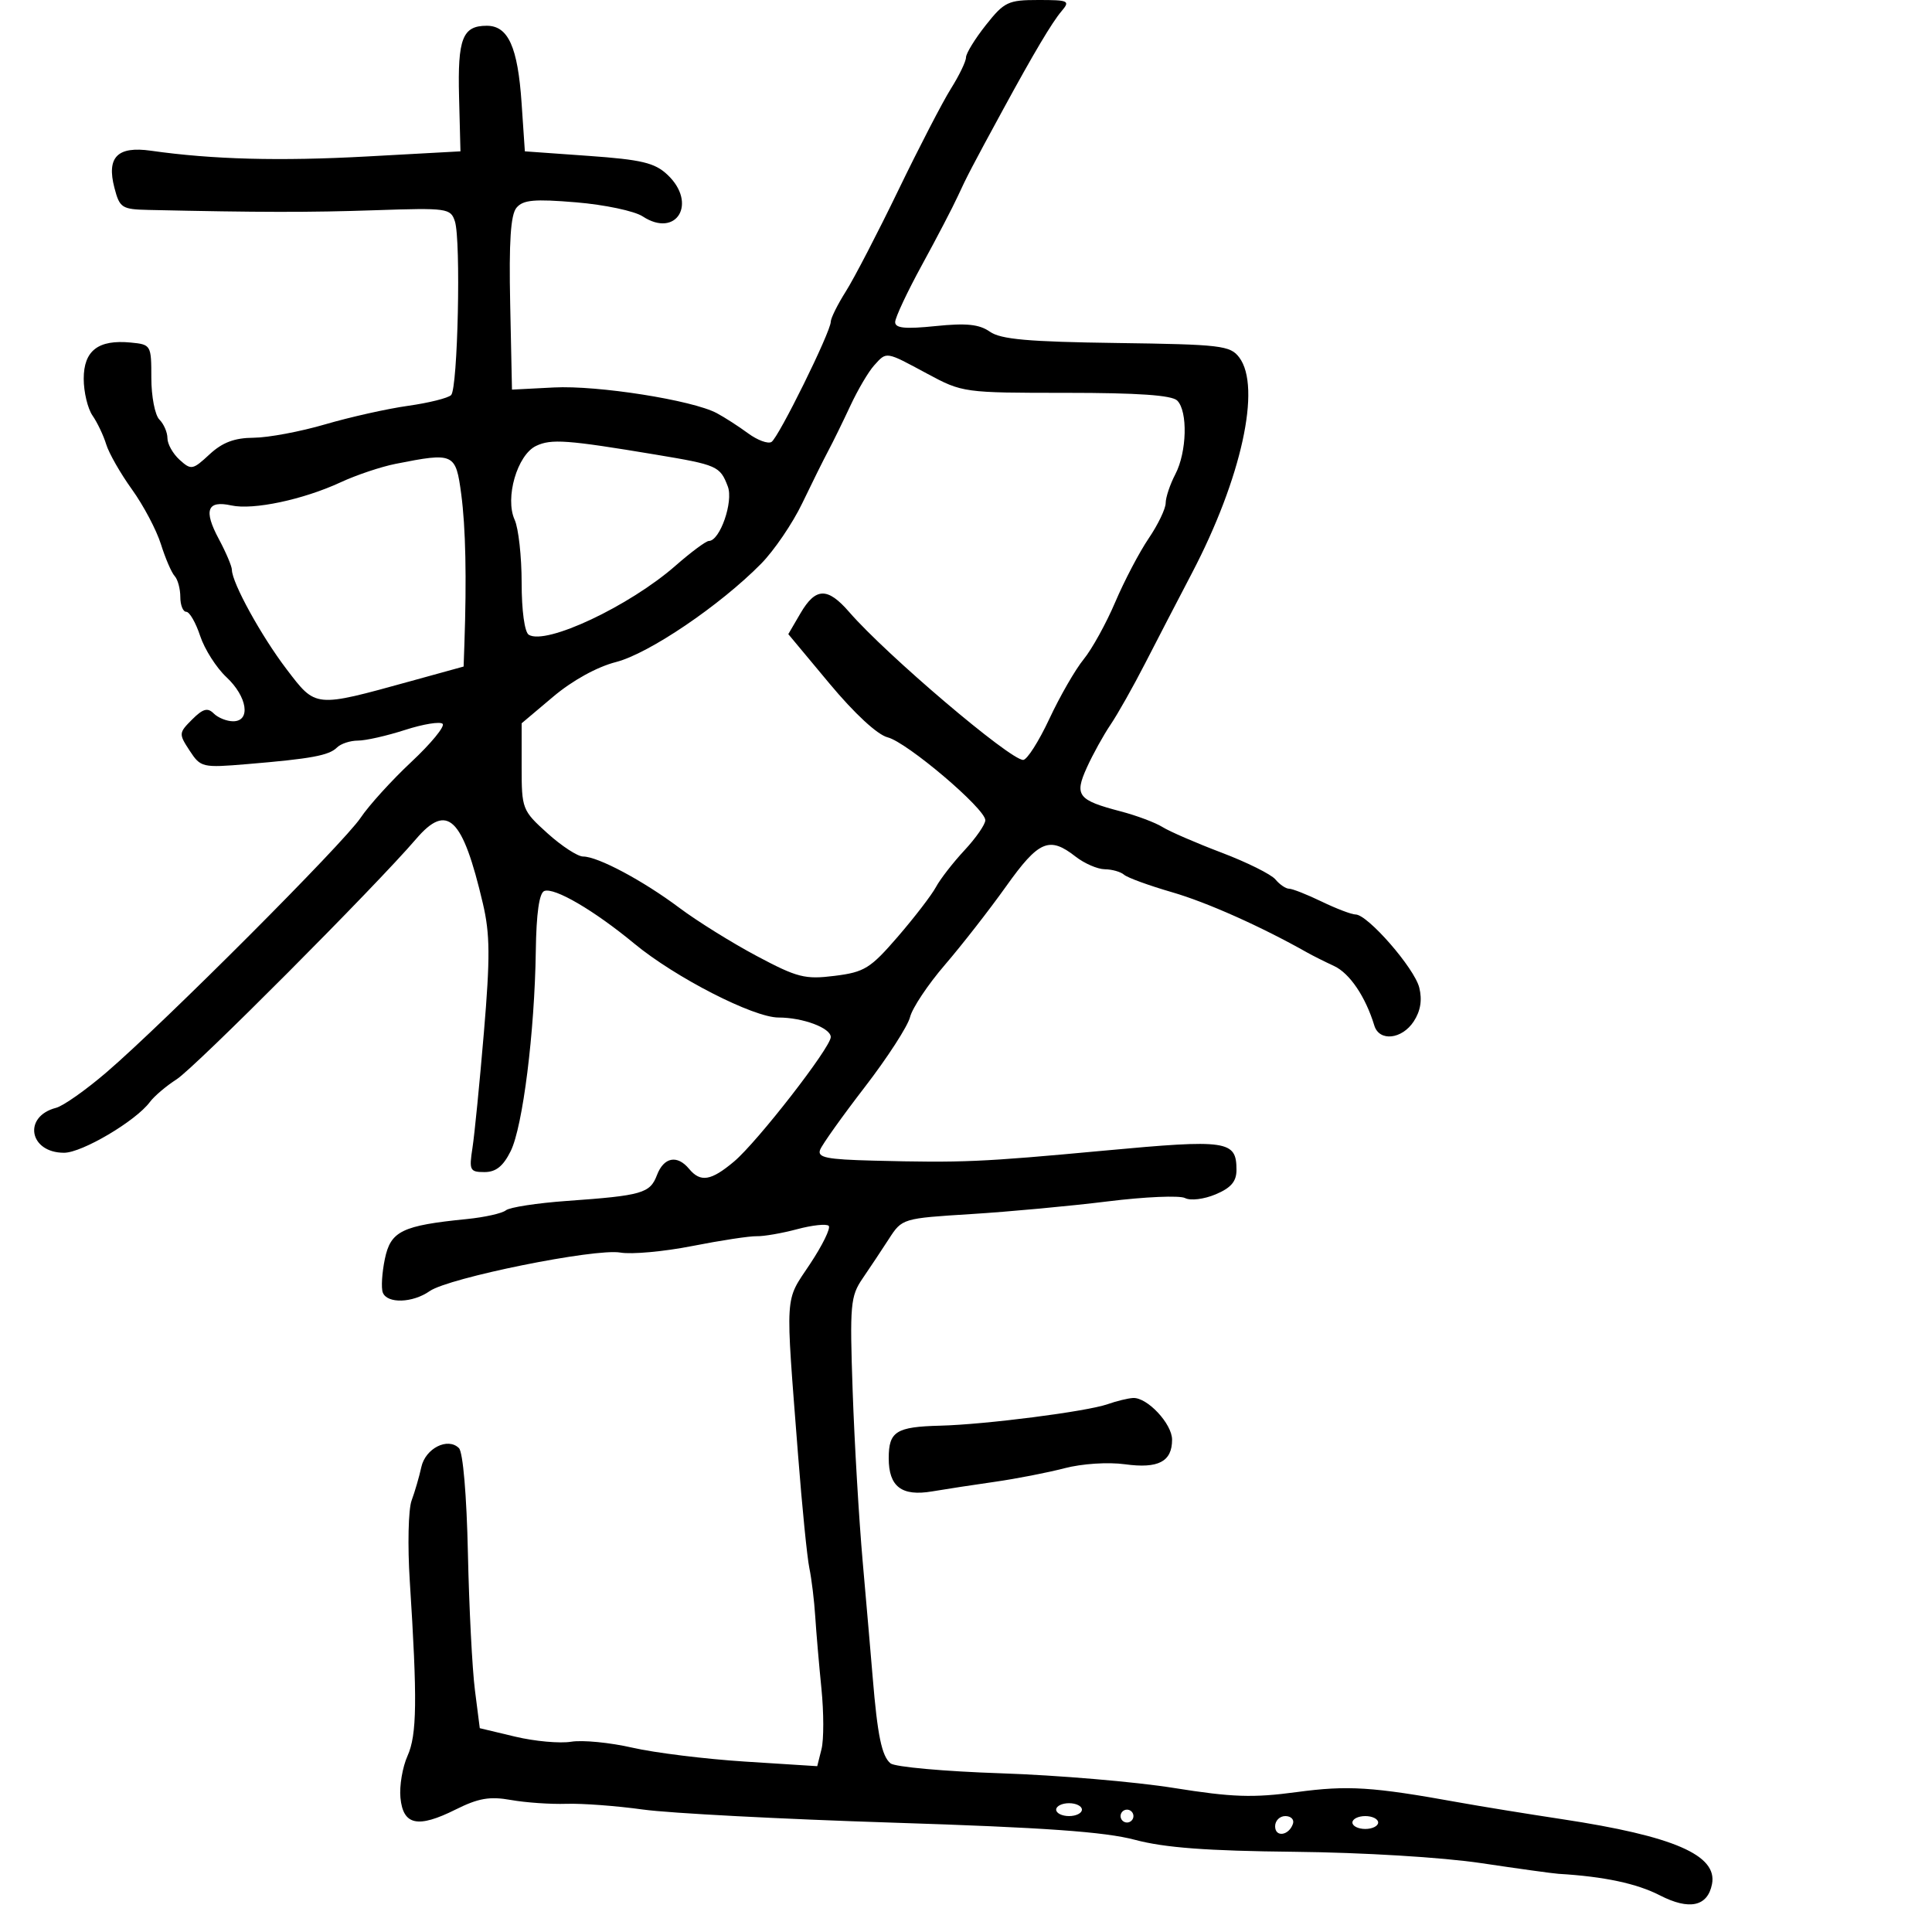 <svg xmlns="http://www.w3.org/2000/svg" width="300" height="300" viewBox="0 0 300 300" version="1.1">
	<path d="M 153.084 3.894 C 151.388 6.036, 150 8.294, 150 8.914 C 150 9.533, 148.946 11.718, 147.657 13.770 C 146.368 15.821, 142.703 22.900, 139.511 29.500 C 136.320 36.100, 132.649 43.179, 131.354 45.230 C 130.060 47.282, 129 49.411, 129 49.962 C 129 51.521, 120.902 67.942, 119.796 68.626 C 119.254 68.961, 117.615 68.356, 116.155 67.280 C 114.695 66.205, 112.506 64.796, 111.291 64.149 C 107.496 62.129, 92.812 59.816, 86.008 60.165 L 79.500 60.500 79.220 47.138 C 79.019 37.530, 79.293 33.352, 80.196 32.263 C 81.218 31.033, 82.949 30.875, 89.468 31.419 C 93.877 31.786, 98.521 32.766, 99.788 33.597 C 105.059 37.051, 108.337 31.544, 103.637 27.129 C 101.665 25.276, 99.639 24.793, 91.387 24.205 L 81.500 23.500 80.992 16 C 80.401 7.296, 78.917 4, 75.587 4 C 71.818 4, 71.048 5.979, 71.283 15.063 L 71.500 23.500 57 24.295 C 43.421 25.039, 32.989 24.762, 23.444 23.404 C 18.232 22.662, 16.525 24.394, 17.767 29.164 C 18.582 32.290, 18.915 32.506, 23.068 32.598 C 40.377 32.983, 47.934 32.993, 58.222 32.645 C 69.464 32.265, 69.973 32.336, 70.637 34.374 C 71.592 37.302, 71.091 60.301, 70.050 61.347 C 69.586 61.813, 66.572 62.564, 63.353 63.017 C 60.134 63.469, 54.350 64.763, 50.500 65.891 C 46.650 67.019, 41.653 67.955, 39.396 67.971 C 36.408 67.992, 34.543 68.694, 32.535 70.555 C 29.918 72.981, 29.683 73.024, 27.889 71.400 C 26.850 70.459, 26 68.950, 26 68.045 C 26 67.140, 25.438 65.837, 24.750 65.150 C 24.063 64.463, 23.500 61.560, 23.500 58.700 C 23.500 53.580, 23.451 53.495, 20.296 53.190 C 15.258 52.703, 13 54.443, 13 58.813 C 13 60.871, 13.614 63.443, 14.365 64.527 C 15.116 65.612, 16.073 67.625, 16.492 69 C 16.911 70.375, 18.711 73.525, 20.492 76 C 22.274 78.475, 24.296 82.300, 24.987 84.500 C 25.677 86.700, 26.637 88.928, 27.121 89.450 C 27.604 89.973, 28 91.435, 28 92.700 C 28 93.965, 28.415 95, 28.922 95 C 29.430 95, 30.401 96.686, 31.082 98.748 C 31.762 100.809, 33.597 103.689, 35.159 105.149 C 38.405 108.181, 38.985 112, 36.200 112 C 35.210 112, 33.855 111.455, 33.189 110.789 C 32.241 109.841, 31.512 110.044, 29.831 111.724 C 27.751 113.804, 27.739 113.953, 29.447 116.560 C 31.159 119.173, 31.413 119.233, 38.355 118.653 C 48.327 117.821, 51.088 117.312, 52.326 116.074 C 52.917 115.483, 54.383 115, 55.585 115 C 56.787 115, 60.077 114.255, 62.896 113.344 C 65.716 112.434, 68.341 112.007, 68.730 112.396 C 69.119 112.785, 66.937 115.443, 63.882 118.302 C 60.827 121.161, 57.273 125.075, 55.985 127 C 53.371 130.907, 25.580 158.739, 16.545 166.500 C 13.343 169.250, 9.816 171.735, 8.706 172.023 C 3.520 173.367, 4.524 179, 9.951 179 C 12.742 179, 21.087 174.066, 23.267 171.127 C 23.945 170.213, 25.817 168.623, 27.428 167.593 C 30.265 165.779, 58.336 137.606, 64.598 130.289 C 69.465 124.601, 71.834 126.884, 74.980 140.289 C 76.095 145.043, 76.124 148.623, 75.141 160.289 C 74.483 168.105, 73.683 176.188, 73.363 178.250 C 72.824 181.722, 72.963 182, 75.233 182 C 77.002 182, 78.134 181.095, 79.297 178.750 C 81.178 174.956, 83.020 160.276, 83.199 147.656 C 83.281 141.830, 83.731 138.657, 84.517 138.355 C 86.080 137.755, 92.247 141.360, 98.500 146.529 C 104.848 151.777, 116.992 158, 120.883 158 C 124.666 158, 129 159.620, 129 161.034 C 129 162.648, 117.607 177.312, 113.987 180.358 C 110.405 183.371, 108.774 183.638, 107 181.500 C 105.152 179.274, 103.073 179.679, 102.011 182.472 C 100.938 185.294, 99.708 185.647, 88.055 186.477 C 83.410 186.808, 79.135 187.465, 78.555 187.937 C 77.975 188.409, 75.250 189.019, 72.500 189.293 C 62.413 190.300, 60.662 191.152, 59.760 195.491 C 59.312 197.649, 59.168 199.996, 59.441 200.707 C 60.114 202.460, 64.070 202.340, 66.717 200.485 C 69.686 198.406, 92.422 193.809, 96.331 194.498 C 98.074 194.805, 103.100 194.347, 107.500 193.480 C 111.900 192.613, 116.400 191.928, 117.500 191.958 C 118.600 191.988, 121.425 191.498, 123.779 190.869 C 126.132 190.239, 128.338 190.004, 128.680 190.347 C 129.023 190.690, 127.711 193.368, 125.764 196.300 C 121.804 202.265, 121.931 200.200, 123.928 226 C 124.546 233.975, 125.332 241.850, 125.677 243.500 C 126.021 245.150, 126.432 248.525, 126.589 251 C 126.747 253.475, 127.181 258.526, 127.553 262.224 C 127.925 265.923, 127.930 270.142, 127.564 271.600 L 126.899 274.251 115.699 273.539 C 109.540 273.147, 101.662 272.175, 98.194 271.378 C 94.726 270.582, 90.451 270.166, 88.694 270.454 C 86.937 270.743, 83.025 270.388, 80 269.666 L 74.500 268.353 73.744 262.427 C 73.328 259.167, 72.839 249.622, 72.658 241.215 C 72.464 232.196, 71.893 225.493, 71.265 224.865 C 69.538 223.138, 66.056 224.896, 65.421 227.817 C 65.100 229.292, 64.422 231.625, 63.913 233 C 63.405 234.375, 63.278 240, 63.631 245.500 C 64.818 263.995, 64.748 269.387, 63.278 272.658 C 62.498 274.395, 62.004 277.316, 62.180 279.150 C 62.591 283.431, 64.870 283.919, 70.747 280.984 C 74.287 279.216, 76.041 278.913, 79.347 279.502 C 81.631 279.908, 85.505 280.176, 87.957 280.096 C 90.408 280.016, 95.759 280.416, 99.849 280.985 C 103.938 281.554, 121.393 282.470, 138.636 283.020 C 162.147 283.770, 171.553 284.438, 176.244 285.688 C 180.843 286.914, 187.401 287.406, 201 287.546 C 211.635 287.656, 223.964 288.404, 230 289.307 C 235.775 290.170, 241.175 290.917, 242 290.966 C 249.083 291.387, 254.152 292.465, 257.747 294.311 C 262.315 296.658, 265.154 296.047, 265.838 292.568 C 266.723 288.068, 259.909 285.112, 242.600 282.487 C 237.045 281.645, 229.800 280.468, 226.500 279.871 C 213.058 277.442, 209.307 277.204, 201.337 278.277 C 194.545 279.191, 191.342 279.083, 182.267 277.632 C 176.268 276.673, 164.191 275.649, 155.430 275.357 C 146.668 275.065, 138.949 274.370, 138.276 273.813 C 136.922 272.691, 136.255 269.479, 135.514 260.500 C 135.241 257.200, 134.542 249.100, 133.959 242.500 C 133.377 235.900, 132.676 223.975, 132.401 216 C 131.938 202.555, 132.052 201.282, 133.956 198.500 C 135.086 196.850, 136.928 194.079, 138.049 192.343 C 140.073 189.209, 140.164 189.182, 150.794 188.521 C 156.682 188.156, 166.225 187.270, 172 186.553 C 177.775 185.836, 183.181 185.602, 184.014 186.034 C 184.863 186.474, 186.949 186.220, 188.764 185.457 C 191.149 184.454, 192 183.458, 192 181.671 C 192 177.083, 190.643 176.886, 171.403 178.674 C 152.308 180.448, 149.449 180.572, 135.643 180.224 C 128.345 180.039, 126.885 179.743, 127.347 178.539 C 127.655 177.736, 130.780 173.348, 134.292 168.789 C 137.803 164.230, 140.961 159.347, 141.310 157.938 C 141.659 156.528, 144.094 152.876, 146.722 149.822 C 149.350 146.767, 153.627 141.283, 156.226 137.634 C 161.297 130.514, 162.926 129.814, 167 133 C 168.375 134.076, 170.423 134.966, 171.550 134.978 C 172.678 134.990, 174.028 135.374, 174.550 135.831 C 175.073 136.288, 178.425 137.510, 182 138.546 C 187.416 140.115, 195.824 143.869, 203 147.921 C 203.825 148.387, 205.695 149.324, 207.157 150.003 C 209.583 151.131, 212.042 154.771, 213.405 159.250 C 214.172 161.772, 217.691 161.402, 219.523 158.606 C 220.580 156.993, 220.860 155.280, 220.383 153.356 C 219.632 150.332, 212.373 142, 210.489 142 C 209.877 142, 207.513 141.100, 205.236 140 C 202.959 138.900, 200.680 138, 200.171 138 C 199.662 138, 198.707 137.352, 198.049 136.560 C 197.392 135.767, 193.624 133.893, 189.677 132.395 C 185.730 130.897, 181.600 129.107, 180.500 128.417 C 179.400 127.727, 176.475 126.632, 174 125.984 C 167.353 124.242, 166.800 123.521, 168.771 119.172 C 169.686 117.152, 171.340 114.160, 172.447 112.523 C 173.554 110.886, 175.966 106.611, 177.807 103.023 C 179.648 99.435, 182.921 93.125, 185.080 89 C 192.781 74.286, 195.894 60.091, 192.426 55.500 C 191.029 53.651, 189.591 53.482, 173.391 53.260 C 159.651 53.073, 155.401 52.694, 153.705 51.506 C 152.054 50.349, 150.060 50.143, 145.271 50.634 C 140.554 51.117, 139 50.964, 139 50.016 C 139 49.323, 140.877 45.323, 143.170 41.128 C 145.464 36.933, 147.957 32.150, 148.712 30.500 C 150.070 27.529, 151.013 25.723, 155.760 17 C 160.536 8.224, 163.357 3.478, 164.824 1.750 C 166.210 0.118, 165.968 0, 161.239 0 C 156.541 0, 155.941 0.286, 153.084 3.894 M 135.726 56.750 C 134.856 57.712, 133.199 60.525, 132.046 63 C 130.893 65.475, 129.349 68.625, 128.615 70 C 127.881 71.375, 126.059 75.046, 124.566 78.157 C 123.073 81.269, 120.198 85.493, 118.176 87.544 C 111.794 94.018, 100.766 101.489, 95.653 102.800 C 92.697 103.559, 88.894 105.657, 85.903 108.179 L 81 112.313 81 119.040 C 81 125.620, 81.087 125.846, 85.003 129.384 C 87.204 131.373, 89.697 133, 90.543 133 C 92.835 133, 99.845 136.738, 105.500 140.974 C 108.250 143.035, 113.649 146.396, 117.498 148.444 C 123.811 151.804, 124.996 152.106, 129.604 151.530 C 134.234 150.952, 135.152 150.383, 139.418 145.441 C 142.006 142.443, 144.666 138.980, 145.330 137.745 C 145.993 136.510, 147.991 133.937, 149.768 132.027 C 151.546 130.117, 153 128.018, 153 127.362 C 153 125.568, 140.834 115.248, 137.832 114.494 C 136.245 114.096, 132.690 110.808, 128.810 106.152 L 122.407 98.468 124.295 95.234 C 126.650 91.203, 128.497 91.155, 131.865 95.038 C 137.630 101.684, 156.824 118, 158.878 118 C 159.474 118, 161.303 115.129, 162.944 111.621 C 164.584 108.112, 166.982 103.949, 168.272 102.371 C 169.563 100.792, 171.770 96.795, 173.177 93.490 C 174.584 90.184, 176.920 85.734, 178.367 83.600 C 179.815 81.467, 181.003 78.996, 181.006 78.110 C 181.010 77.225, 181.685 75.211, 182.506 73.636 C 184.302 70.193, 184.464 63.864, 182.800 62.200 C 181.966 61.366, 176.700 61, 165.550 61 C 149.670 61, 149.442 60.968, 144 58.039 C 137.441 54.510, 137.715 54.552, 135.726 56.750 M 83.247 69.238 C 80.315 70.631, 78.372 77.326, 79.916 80.715 C 80.512 82.024, 81 86.421, 81 90.488 C 81 94.813, 81.459 98.166, 82.107 98.566 C 84.779 100.217, 97.706 94.134, 104.891 87.844 C 107.306 85.730, 109.635 84, 110.068 84 C 111.789 84, 113.913 77.901, 113.014 75.538 C 111.811 72.373, 111.391 72.187, 101.832 70.595 C 88.053 68.299, 85.600 68.120, 83.247 69.238 M 61.407 72.031 C 59.156 72.477, 55.331 73.761, 52.907 74.885 C 47.082 77.586, 39.323 79.230, 35.926 78.484 C 32.165 77.658, 31.578 79.220, 33.972 83.686 C 35.087 85.767, 36.004 87.927, 36.009 88.485 C 36.027 90.499, 40.583 98.778, 44.500 103.916 C 49.084 109.929, 48.788 109.901, 63.745 105.775 L 71.990 103.500 72.112 100 C 72.471 89.705, 72.306 81.890, 71.622 76.750 C 70.769 70.345, 70.511 70.226, 61.407 72.031 M 172 218.038 C 168.754 219.181, 153.047 221.199, 146 221.378 C 139.142 221.552, 138 222.275, 138 226.437 C 138 230.848, 140.011 232.385, 144.736 231.585 C 146.806 231.234, 151.200 230.562, 154.500 230.091 C 157.800 229.620, 162.657 228.673, 165.294 227.987 C 168.035 227.274, 172.060 227.011, 174.691 227.371 C 179.863 228.080, 182 226.963, 182 223.552 C 182 221.081, 178.137 216.958, 175.936 217.079 C 175.146 217.122, 173.375 217.554, 172 218.038 M 164 281 C 164 281.550, 164.900 282, 166 282 C 167.100 282, 168 281.550, 168 281 C 168 280.450, 167.100 280, 166 280 C 164.900 280, 164 280.450, 164 281 M 174 282 C 174 282.550, 174.450 283, 175 283 C 175.550 283, 176 282.550, 176 282 C 176 281.450, 175.550 281, 175 281 C 174.450 281, 174 281.450, 174 282 M 198 283.583 C 198 285.349, 200.153 285.042, 200.771 283.188 C 200.989 282.534, 200.454 282, 199.583 282 C 198.713 282, 198 282.712, 198 283.583 M 210 283 C 210 283.550, 210.900 284, 212 284 C 213.100 284, 214 283.550, 214 283 C 214 282.450, 213.100 282, 212 282 C 210.900 282, 210 282.450, 210 283" stroke="none" fill="black" fill-rule="evenodd"/>
</svg>